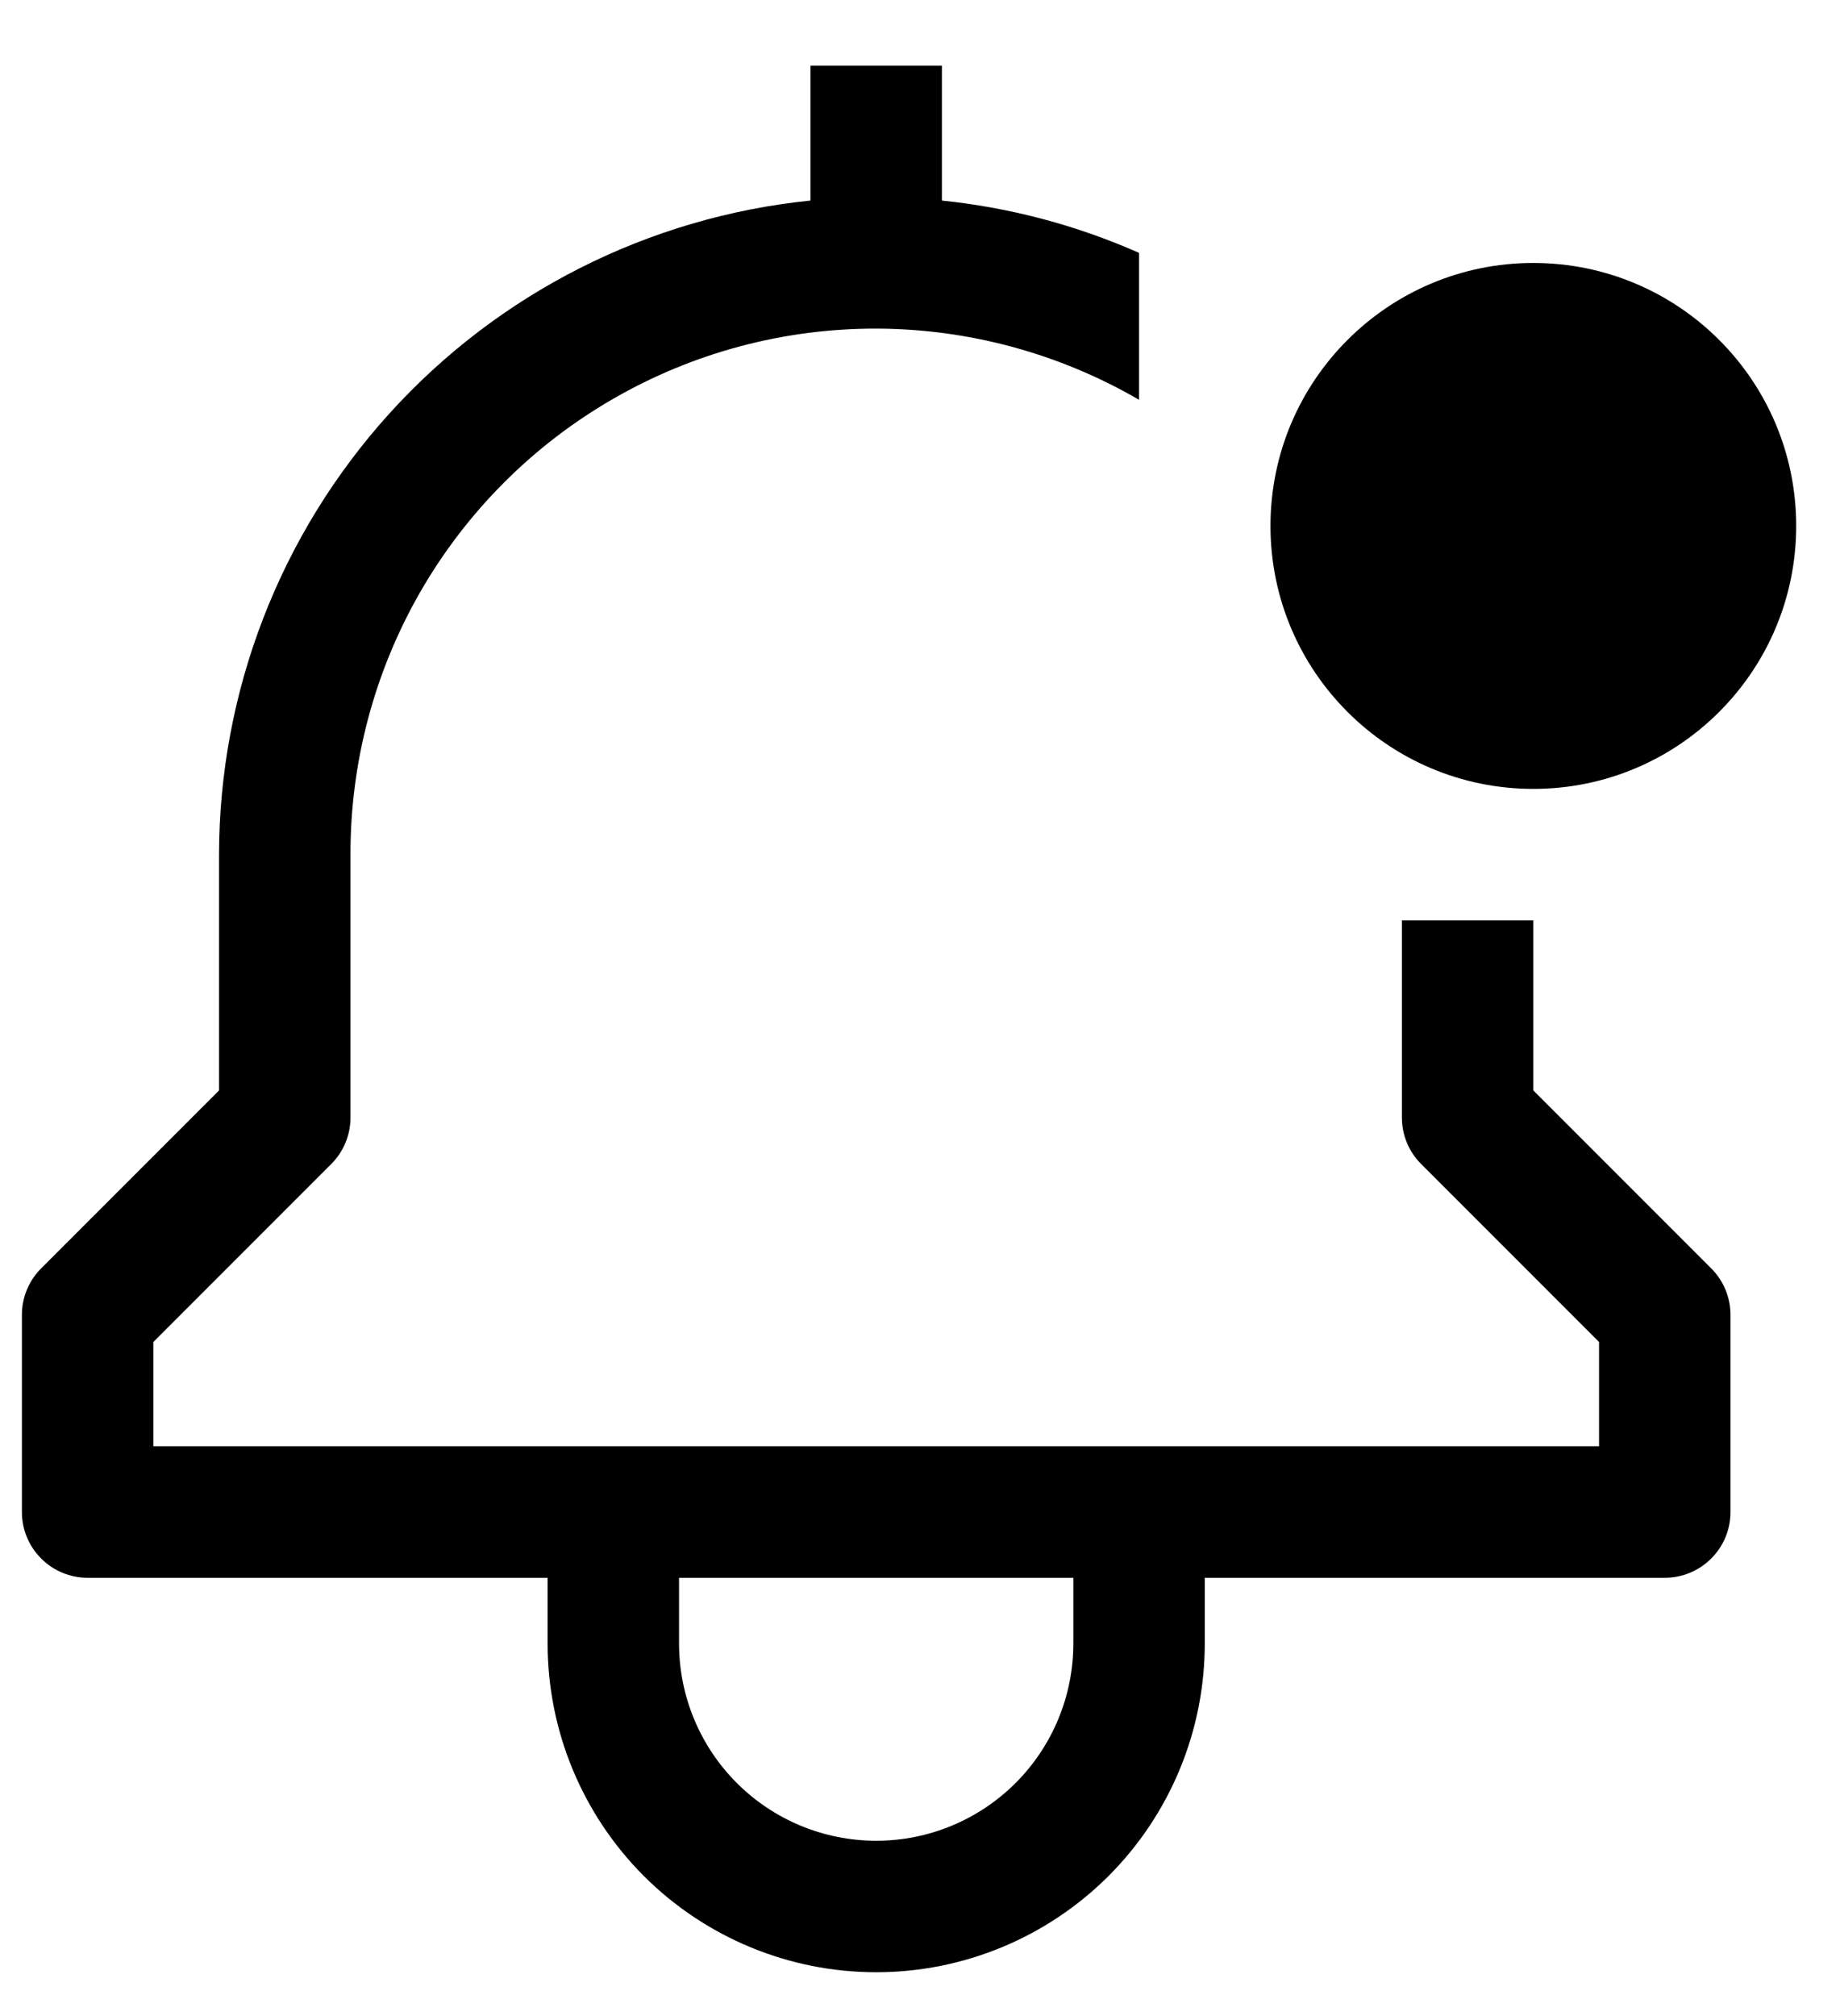 <svg width="21" height="23" viewBox="0 0 21 23" fill="none" xmlns="http://www.w3.org/2000/svg">
    <path d="M17.5 12.44V10.5H16V12.75C16 12.949 16.079 13.14 16.22 13.28L18.25 15.31V16.5H1.75V15.31L3.78 13.28C3.921 13.14 4 12.949 4 12.75V9.75C3.998 8.696 4.274 7.66 4.8 6.747C5.327 5.834 6.085 5.076 6.998 4.55C7.911 4.023 8.947 3.747 10 3.749C11.054 3.751 12.089 4.032 13 4.561V2.885C12.286 2.569 11.527 2.368 10.75 2.288V0.75H9.25V2.288C7.401 2.476 5.687 3.343 4.441 4.721C3.194 6.1 2.502 7.891 2.5 9.75V12.44L0.47 14.47C0.329 14.61 0.25 14.801 0.25 15V17.25C0.25 17.449 0.329 17.64 0.47 17.78C0.61 17.921 0.801 18 1 18H6.25V18.75C6.25 19.745 6.645 20.698 7.348 21.402C8.052 22.105 9.005 22.5 10 22.5C10.995 22.5 11.948 22.105 12.652 21.402C13.355 20.698 13.75 19.745 13.75 18.75V18H19C19.199 18 19.39 17.921 19.53 17.78C19.671 17.64 19.75 17.449 19.75 17.25V15C19.75 14.801 19.671 14.61 19.53 14.47L17.5 12.44ZM12.25 18.75C12.25 19.347 12.013 19.919 11.591 20.341C11.169 20.763 10.597 21 10 21C9.403 21 8.831 20.763 8.409 20.341C7.987 19.919 7.75 19.347 7.75 18.75V18H12.25V18.75Z" fill="black"/>
    <path d="M17.5 9C19.157 9 20.5 7.657 20.5 6C20.5 4.343 19.157 3 17.5 3C15.843 3 14.5 4.343 14.5 6C14.5 7.657 15.843 9 17.5 9Z" fill="black"/>
</svg>
